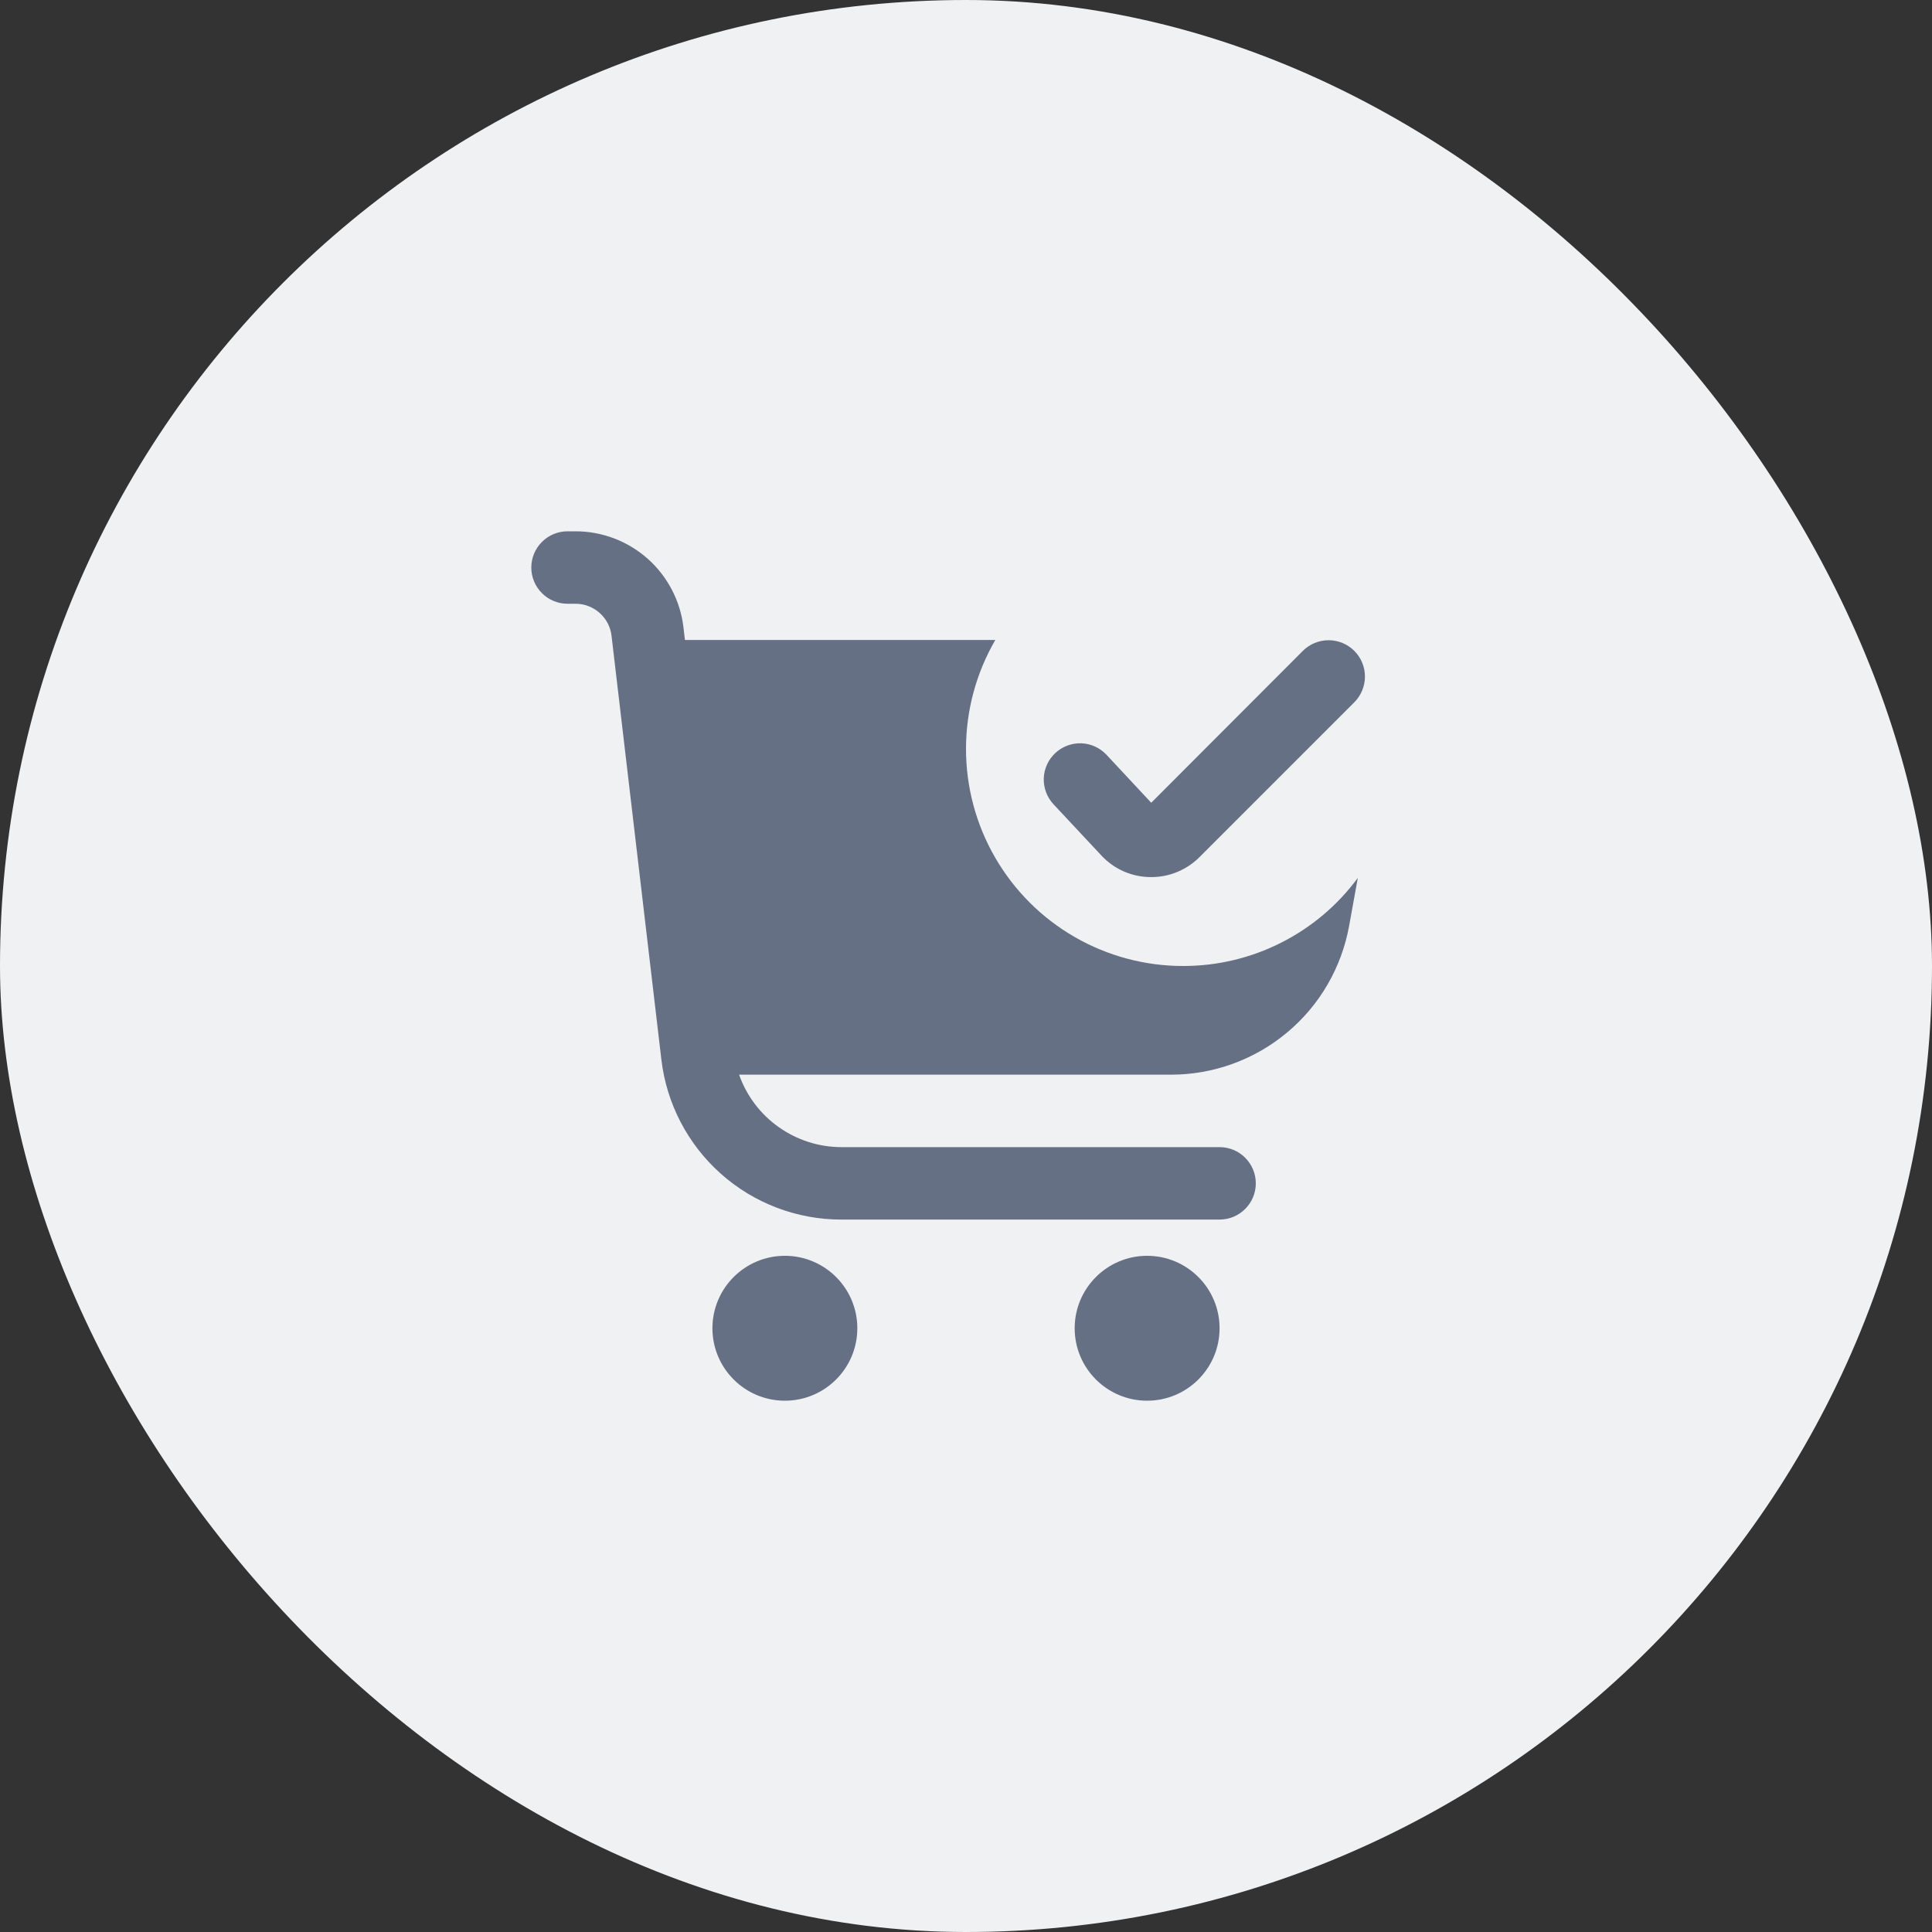 <svg width="40" height="40" viewBox="0 0 40 40" fill="none" xmlns="http://www.w3.org/2000/svg">
<rect x="0" y="0" width="40" height="40" fill="#333333" stroke="none"/>
<rect width="40" height="40" rx="20" fill="#F0F1F3"/>
<g clip-path="url(#clip0_121_2623)">
<path d="M24.5 20C23.71 20.001 22.933 19.794 22.249 19.399C21.564 19.004 20.996 18.436 20.601 17.751C20.206 17.066 19.999 16.29 20 15.5C20.001 14.71 20.21 13.934 20.607 13.25H14.181L14.15 12.986C14.085 12.439 13.822 11.935 13.411 11.569C12.999 11.203 12.467 11 11.916 11H11.75C11.551 11 11.36 11.079 11.22 11.22C11.079 11.36 11 11.551 11 11.75C11 11.949 11.079 12.14 11.22 12.28C11.36 12.421 11.551 12.5 11.75 12.5H11.916C12.1 12.5 12.277 12.568 12.415 12.69C12.552 12.812 12.64 12.98 12.661 13.162L13.693 21.937C13.8 22.85 14.239 23.691 14.925 24.302C15.612 24.913 16.499 25.25 17.418 25.25H25.25C25.449 25.25 25.64 25.171 25.78 25.03C25.921 24.89 26 24.699 26 24.5C26 24.301 25.921 24.11 25.78 23.97C25.64 23.829 25.449 23.75 25.25 23.75H17.418C16.953 23.749 16.501 23.604 16.122 23.335C15.743 23.067 15.457 22.688 15.302 22.25H24.243C25.122 22.25 25.973 21.941 26.648 21.377C27.323 20.814 27.777 20.03 27.933 19.165L28.112 18.176C27.695 18.742 27.151 19.201 26.523 19.518C25.896 19.835 25.203 20 24.5 20Z" fill="#667085"/>
<path d="M16.25 29C17.078 29 17.75 28.329 17.75 27.5C17.75 26.672 17.078 26 16.25 26C15.422 26 14.75 26.672 14.75 27.5C14.75 28.329 15.422 29 16.25 29Z" fill="#667085"/>
<path d="M23.75 29C24.578 29 25.25 28.329 25.25 27.5C25.25 26.672 24.578 26 23.75 26C22.922 26 22.25 26.672 22.25 27.5C22.25 28.329 22.922 29 23.75 29Z" fill="#667085"/>
<path d="M22.8 17.709C22.929 17.849 23.085 17.96 23.258 18.038C23.431 18.115 23.619 18.156 23.809 18.159H23.833C24.019 18.16 24.204 18.124 24.376 18.052C24.547 17.981 24.703 17.877 24.835 17.745L28.039 14.541C28.18 14.399 28.259 14.208 28.26 14.008C28.26 13.809 28.181 13.617 28.04 13.476C27.899 13.335 27.707 13.255 27.508 13.255C27.308 13.255 27.116 13.334 26.975 13.475L23.835 16.62L22.909 15.627C22.773 15.482 22.585 15.396 22.386 15.389C22.188 15.383 21.994 15.455 21.849 15.591C21.703 15.727 21.617 15.915 21.61 16.114C21.604 16.313 21.676 16.506 21.812 16.652L22.8 17.709Z" fill="#667085"/>
</g>
<defs>
<clipPath id="clip0_121_2623">
<rect width="18" height="18" fill="white" transform="translate(11 11)"/>
</clipPath>
</defs>
</svg>

